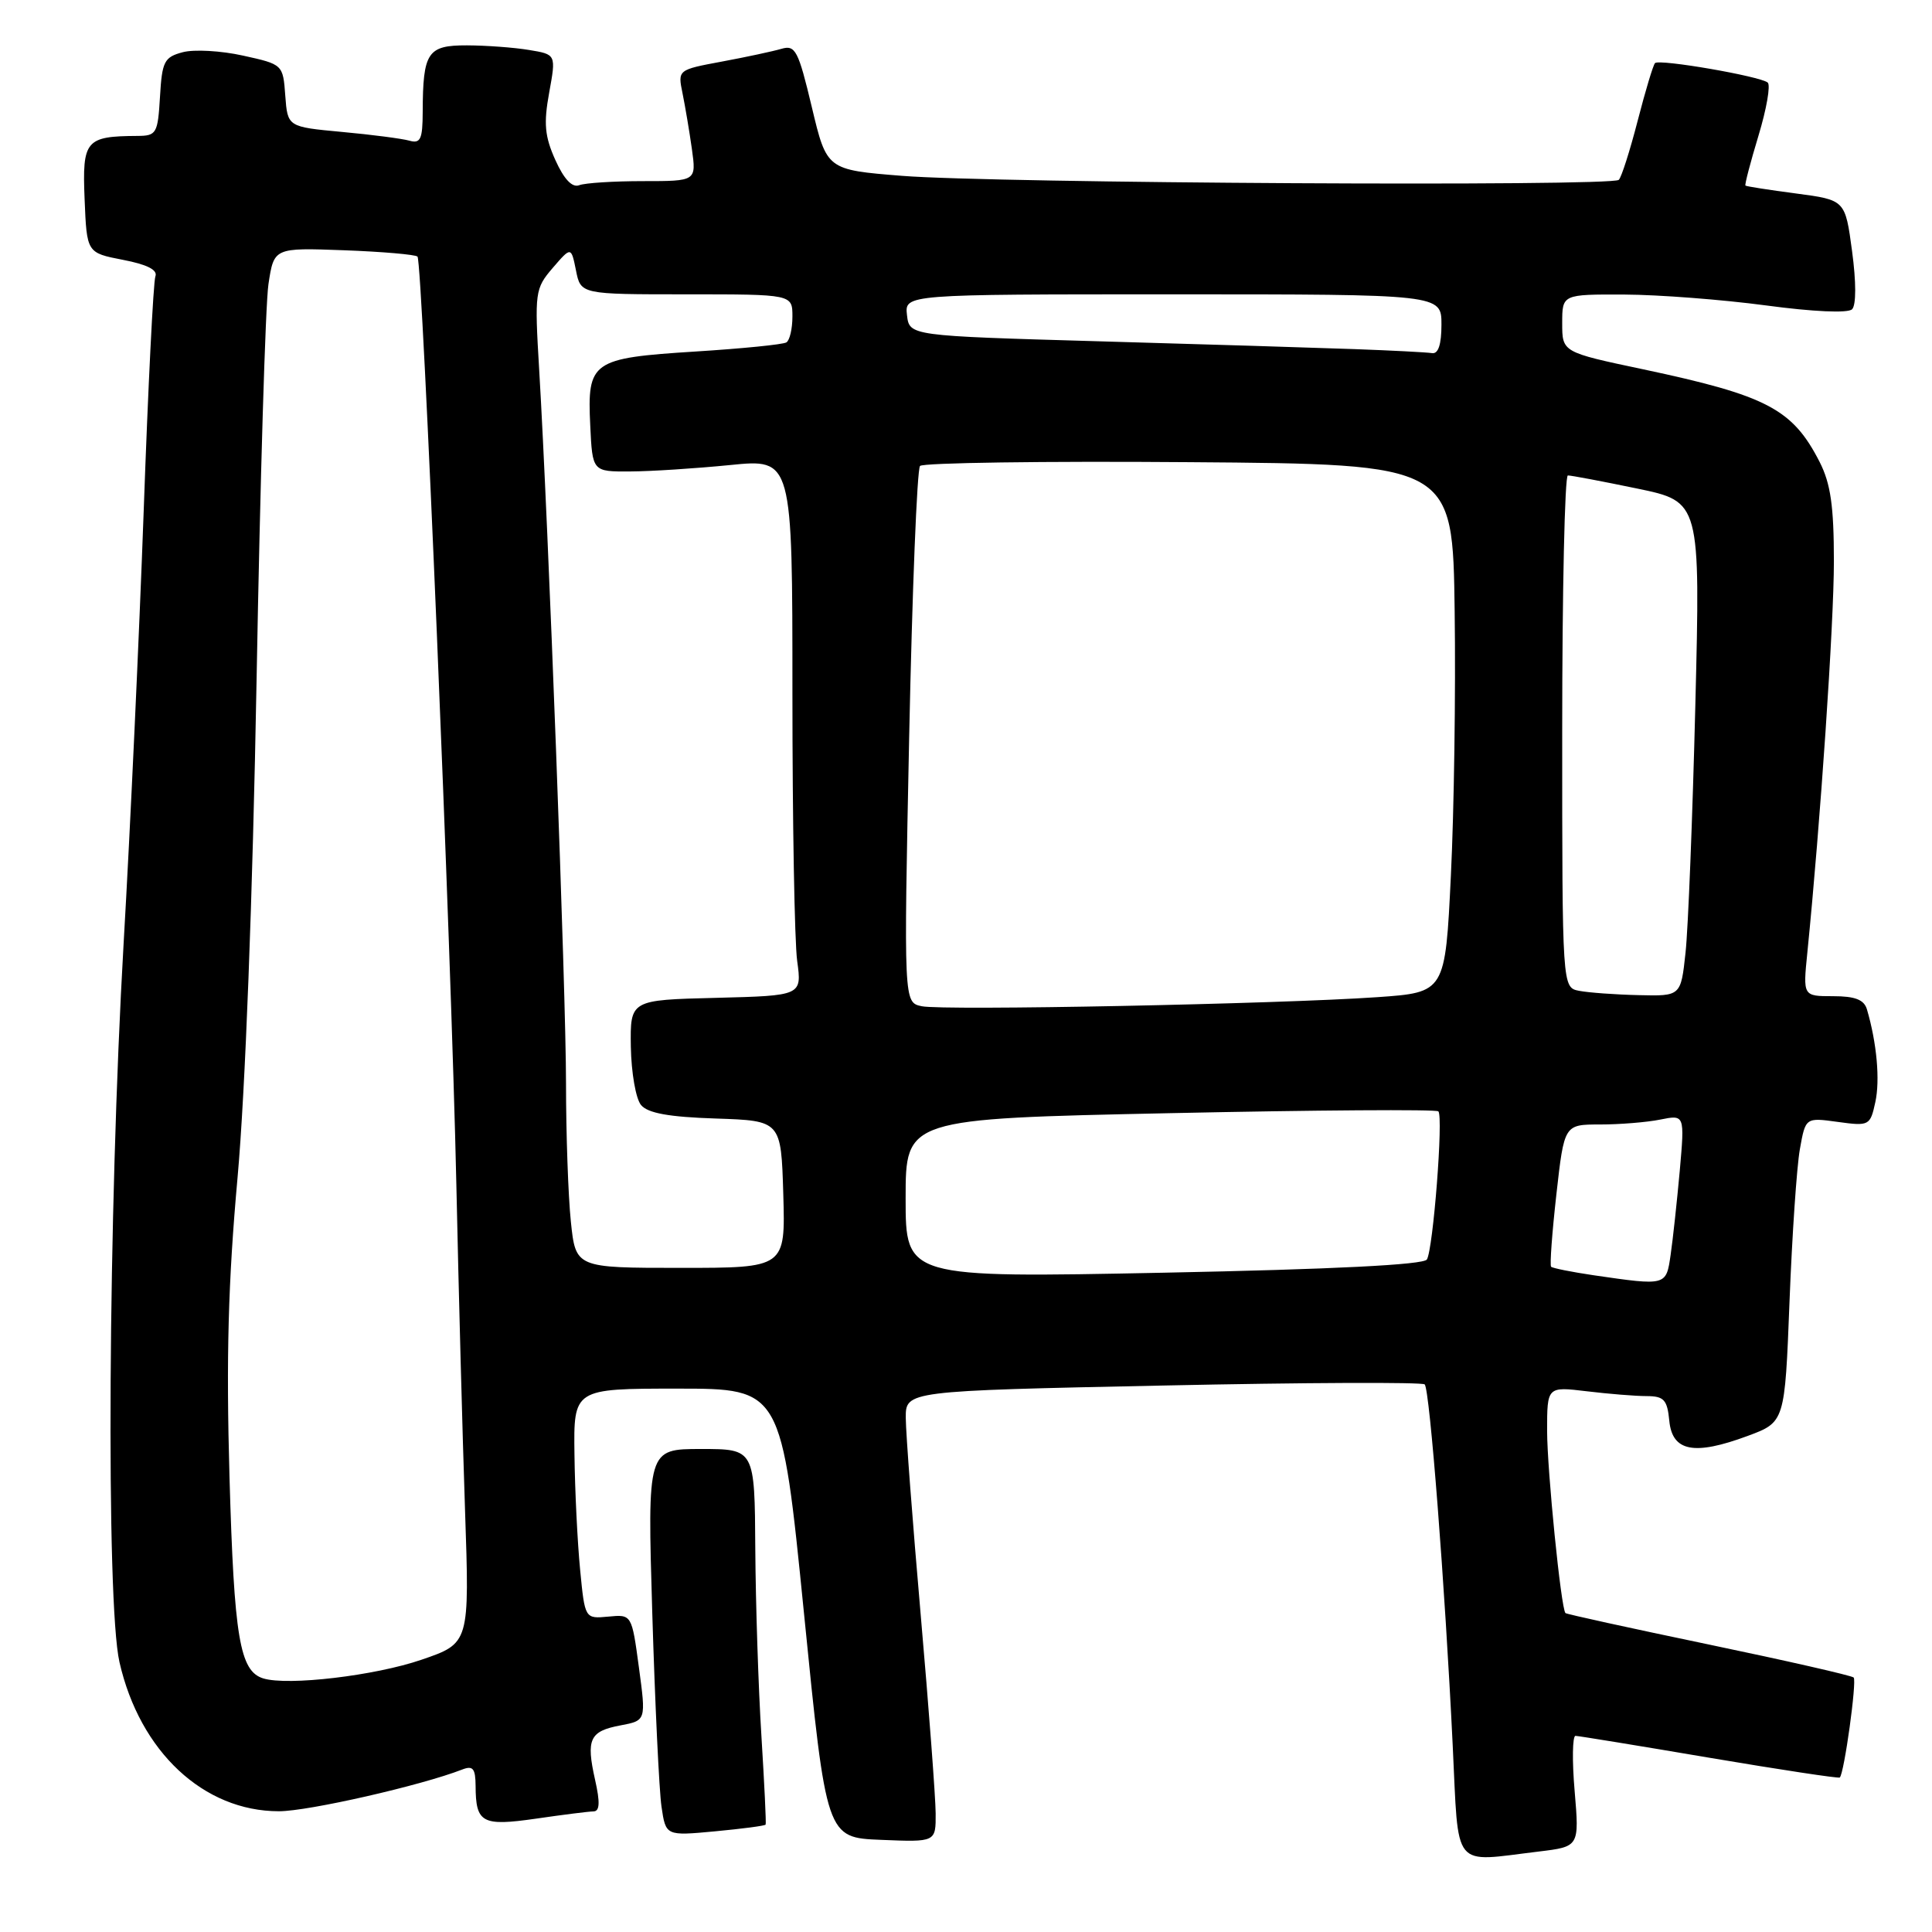 <?xml version="1.0" encoding="UTF-8" standalone="no"?>
<!DOCTYPE svg PUBLIC "-//W3C//DTD SVG 1.1//EN" "http://www.w3.org/Graphics/SVG/1.1/DTD/svg11.dtd" >
<svg xmlns="http://www.w3.org/2000/svg" xmlns:xlink="http://www.w3.org/1999/xlink" version="1.1" viewBox="0 0 256 256">
 <g >
 <path fill="currentColor"
d=" M 203.88 245.34 C 209.27 244.69 209.27 244.69 208.65 237.34 C 208.30 233.31 208.36 230.01 208.76 230.01 C 209.17 230.02 217.15 231.32 226.50 232.91 C 235.85 234.49 243.63 235.67 243.78 235.53 C 244.37 234.98 246.06 222.73 245.62 222.28 C 245.36 222.02 236.71 220.05 226.40 217.90 C 216.09 215.75 207.55 213.88 207.43 213.74 C 206.84 213.12 205.01 194.85 205.00 189.61 C 205.00 183.72 205.00 183.72 210.25 184.35 C 213.14 184.70 216.71 184.99 218.19 184.99 C 220.48 185.00 220.92 185.47 221.19 188.25 C 221.58 192.34 224.48 192.90 231.57 190.27 C 236.50 188.44 236.50 188.44 237.12 172.47 C 237.46 163.69 238.08 154.60 238.49 152.29 C 239.24 148.07 239.24 148.07 243.52 148.66 C 247.68 149.23 247.81 149.16 248.49 146.04 C 249.13 143.12 248.69 138.21 247.38 133.75 C 247.00 132.46 245.81 132.00 242.88 132.00 C 238.90 132.00 238.90 132.00 239.48 126.25 C 241.21 109.03 243.00 82.69 243.00 74.40 C 243.00 67.07 242.57 64.08 241.11 61.21 C 237.52 54.19 234.14 52.42 217.75 48.94 C 207.00 46.67 207.00 46.67 207.00 42.83 C 207.00 39.00 207.00 39.00 215.25 39.03 C 219.79 39.05 228.22 39.70 234.00 40.47 C 240.25 41.31 244.87 41.52 245.41 40.98 C 245.96 40.43 245.96 37.38 245.41 33.29 C 244.50 26.50 244.50 26.50 238.00 25.64 C 234.43 25.17 231.40 24.70 231.28 24.59 C 231.16 24.48 231.94 21.51 233.01 17.97 C 234.08 14.44 234.63 11.28 234.23 10.94 C 233.23 10.10 219.87 7.79 219.30 8.36 C 219.05 8.61 218.02 12.05 217.00 16.00 C 215.98 19.95 214.86 23.47 214.50 23.83 C 213.59 24.74 131.76 24.28 119.53 23.30 C 109.55 22.50 109.55 22.50 107.57 14.19 C 105.78 6.68 105.39 5.93 103.54 6.47 C 102.42 6.80 98.87 7.56 95.65 8.16 C 89.80 9.25 89.80 9.25 90.44 12.37 C 90.79 14.09 91.35 17.41 91.68 19.75 C 92.27 24.00 92.27 24.00 85.22 24.00 C 81.34 24.00 77.53 24.24 76.75 24.54 C 75.82 24.90 74.74 23.76 73.59 21.21 C 72.18 18.08 72.02 16.37 72.77 12.27 C 73.69 7.21 73.69 7.21 70.09 6.62 C 68.12 6.29 64.41 6.02 61.87 6.01 C 56.64 6.00 56.04 6.91 56.01 14.82 C 56.00 18.45 55.72 19.06 54.25 18.64 C 53.29 18.37 49.26 17.84 45.30 17.48 C 38.11 16.81 38.11 16.81 37.80 12.67 C 37.50 8.55 37.48 8.53 32.21 7.37 C 29.30 6.72 25.70 6.52 24.21 6.92 C 21.76 7.57 21.47 8.14 21.20 12.82 C 20.91 17.70 20.74 18.00 18.20 18.01 C 11.34 18.05 10.89 18.59 11.21 26.38 C 11.50 33.50 11.50 33.50 16.29 34.43 C 19.51 35.05 20.92 35.77 20.59 36.62 C 20.32 37.32 19.62 51.31 19.04 67.70 C 18.45 84.09 17.26 109.88 16.38 125.00 C 14.33 160.58 14.03 212.33 15.83 220.24 C 18.53 232.11 26.98 240.00 36.96 240.00 C 40.86 240.00 55.81 236.59 61.25 234.47 C 62.67 233.92 63.00 234.33 63.02 236.64 C 63.04 241.56 63.87 242.01 71.03 240.98 C 74.59 240.46 78.01 240.03 78.64 240.02 C 79.47 240.01 79.53 238.84 78.85 235.83 C 77.64 230.43 78.13 229.39 82.23 228.62 C 85.61 227.98 85.61 227.98 84.66 220.95 C 83.71 213.91 83.71 213.91 80.60 214.21 C 77.50 214.50 77.50 214.50 76.87 208.00 C 76.52 204.43 76.18 197.56 76.12 192.75 C 76.00 184.00 76.00 184.00 89.78 184.00 C 103.55 184.00 103.55 184.00 106.53 213.75 C 109.50 243.50 109.50 243.50 116.75 243.79 C 124.00 244.09 124.00 244.09 123.98 240.29 C 123.97 238.21 123.08 226.38 122.00 214.00 C 120.92 201.62 120.03 189.88 120.02 187.90 C 120.00 184.30 120.00 184.30 154.10 183.59 C 172.86 183.19 188.46 183.13 188.78 183.44 C 189.45 184.11 191.46 210.02 192.49 231.25 C 193.31 248.01 192.27 246.73 203.88 245.34 Z  M 101.45 241.77 C 101.54 241.62 101.28 236.32 100.89 230.00 C 100.49 223.68 100.13 212.54 100.08 205.25 C 100.00 192.00 100.00 192.00 92.89 192.00 C 85.78 192.00 85.78 192.00 86.43 213.75 C 86.79 225.71 87.34 237.25 87.65 239.38 C 88.22 243.27 88.22 243.27 94.75 242.66 C 98.35 242.32 101.36 241.93 101.45 241.77 Z  M 34.89 222.40 C 31.76 221.44 31.02 217.01 30.41 195.72 C 29.96 179.82 30.23 169.87 31.48 156.00 C 32.50 144.64 33.47 119.15 34.00 90.00 C 34.47 63.88 35.17 40.32 35.57 37.66 C 36.30 32.82 36.30 32.82 45.57 33.16 C 50.67 33.35 55.05 33.73 55.32 34.00 C 55.98 34.69 59.79 125.66 60.47 157.00 C 60.77 171.03 61.29 190.43 61.62 200.12 C 62.22 217.74 62.22 217.74 55.86 219.92 C 49.69 222.04 38.16 223.40 34.89 222.40 Z  M 211.18 168.98 C 208.26 168.55 205.72 168.04 205.53 167.85 C 205.34 167.66 205.66 163.34 206.23 158.25 C 207.27 149.00 207.27 149.00 212.01 149.00 C 214.62 149.00 218.21 148.71 219.99 148.35 C 223.23 147.70 223.23 147.70 222.58 155.10 C 222.21 159.17 221.67 164.19 221.37 166.25 C 220.77 170.40 220.84 170.38 211.18 168.98 Z  M 120.00 158.78 C 120.00 148.24 120.00 148.24 155.05 147.50 C 174.32 147.09 190.32 146.98 190.59 147.26 C 191.27 147.93 189.90 165.55 189.07 166.89 C 188.63 167.59 176.67 168.19 154.20 168.64 C 120.00 169.32 120.00 169.32 120.00 158.78 Z  M 75.64 161.85 C 75.29 158.47 75.00 150.25 75.00 143.58 C 75.00 131.55 72.66 69.26 71.44 48.92 C 70.83 38.70 70.89 38.24 73.24 35.50 C 75.68 32.67 75.68 32.67 76.32 35.83 C 76.95 39.00 76.95 39.00 90.97 39.00 C 105.00 39.00 105.00 39.00 105.00 41.94 C 105.00 43.56 104.64 45.10 104.20 45.37 C 103.76 45.65 98.33 46.19 92.13 46.58 C 78.39 47.45 77.80 47.87 78.21 56.37 C 78.50 62.50 78.50 62.50 83.50 62.47 C 86.25 62.46 92.21 62.07 96.75 61.62 C 105.00 60.79 105.00 60.79 105.00 91.76 C 105.00 108.79 105.28 124.79 105.63 127.33 C 106.26 131.93 106.26 131.93 94.88 132.22 C 83.50 132.50 83.50 132.50 83.59 138.71 C 83.65 142.13 84.25 145.60 84.94 146.42 C 85.83 147.50 88.63 148.01 94.84 148.21 C 103.50 148.50 103.50 148.50 103.79 158.25 C 104.07 168.00 104.07 168.00 90.18 168.00 C 76.28 168.00 76.28 168.00 75.64 161.85 Z  M 122.13 133.33 C 119.75 132.83 119.75 132.83 120.47 97.66 C 120.87 78.32 121.51 62.16 121.91 61.74 C 122.30 61.32 138.35 61.09 157.56 61.24 C 192.50 61.50 192.50 61.50 192.75 81.00 C 192.90 91.72 192.67 107.47 192.25 116.00 C 191.50 131.50 191.50 131.50 182.50 132.13 C 169.44 133.04 124.91 133.93 122.13 133.33 Z  M 209.25 131.29 C 207.00 130.86 207.00 130.86 207.00 96.93 C 207.00 78.27 207.34 63.00 207.75 63.00 C 208.16 62.99 212.28 63.77 216.91 64.73 C 225.31 66.47 225.31 66.47 224.64 93.49 C 224.27 108.34 223.69 123.09 223.34 126.25 C 222.72 132.00 222.72 132.00 217.11 131.86 C 214.02 131.79 210.49 131.53 209.25 131.29 Z  M 179.50 46.26 C 174.55 46.08 159.25 45.61 145.50 45.22 C 120.50 44.50 120.50 44.50 120.18 41.75 C 119.87 39.00 119.87 39.00 155.43 39.00 C 191.00 39.00 191.00 39.00 191.00 43.00 C 191.00 45.64 190.58 46.93 189.75 46.79 C 189.06 46.68 184.45 46.44 179.50 46.26 Z "/>
</g>
</svg>